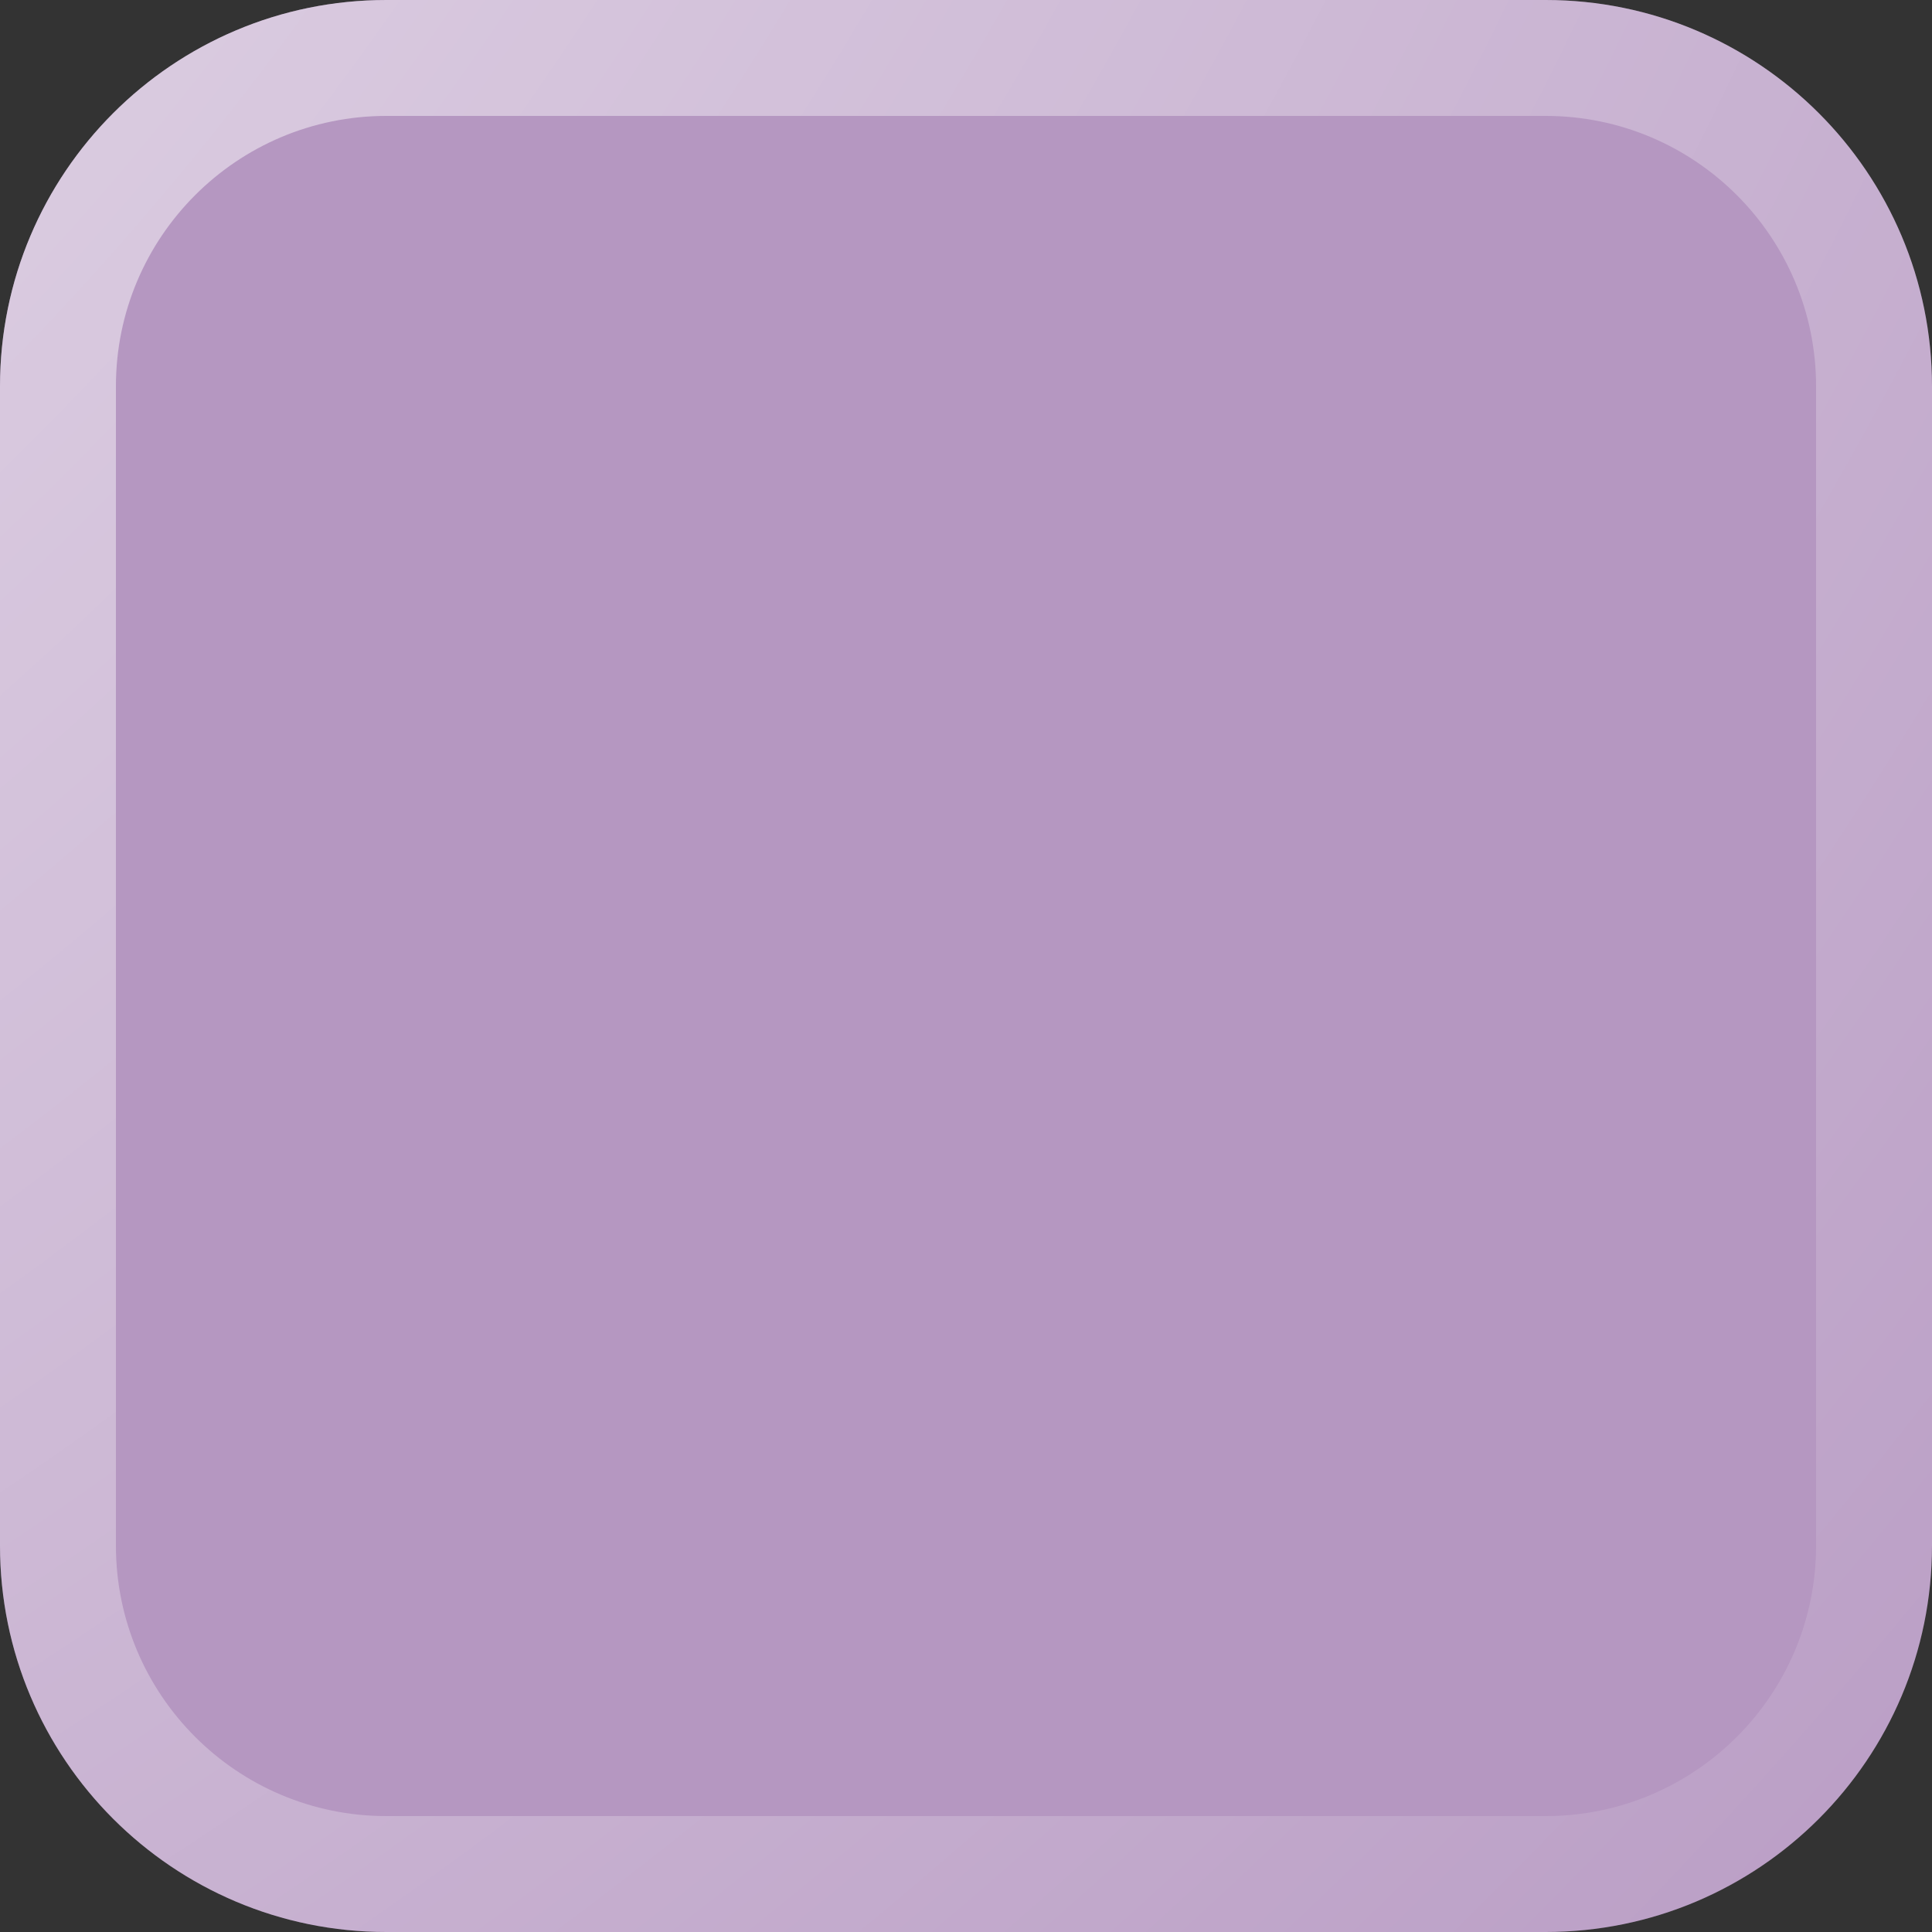 <svg width="50" height="50" viewBox="0 0 50 50" fill="none" xmlns="http://www.w3.org/2000/svg">
<rect x="0" y="0" width="50" height="50" fill="#333333" stroke="none"/>
<path d="M0 10C0 4.477 4.477 0 10 0H40C45.523 0 50 4.477 50 10V40C50 45.523 45.523 50 40 50H10C4.477 50 0 45.523 0 40V10Z" fill="#B597C1"/>
<path fill-rule="evenodd" clip-rule="evenodd" d="M40 3H10C6.134 3 3 6.134 3 10V40C3 43.866 6.134 47 10 47H40C43.866 47 47 43.866 47 40V10C47 6.134 43.866 3 40 3ZM10 0C4.477 0 0 4.477 0 10V40C0 45.523 4.477 50 10 50H40C45.523 50 50 45.523 50 40V10C50 4.477 45.523 0 40 0H10Z" fill="url(#paint0_radial_435_566)"/>
<defs>
<radialGradient id="paint0_radial_435_566" cx="0" cy="0" r="1" gradientUnits="userSpaceOnUse" gradientTransform="translate(-53.5 -46.5) rotate(46.219) scale(149.587)">
<stop stop-color="white"/>
<stop offset="1" stop-color="white" stop-opacity="0"/>
</radialGradient>
</defs>
</svg>
